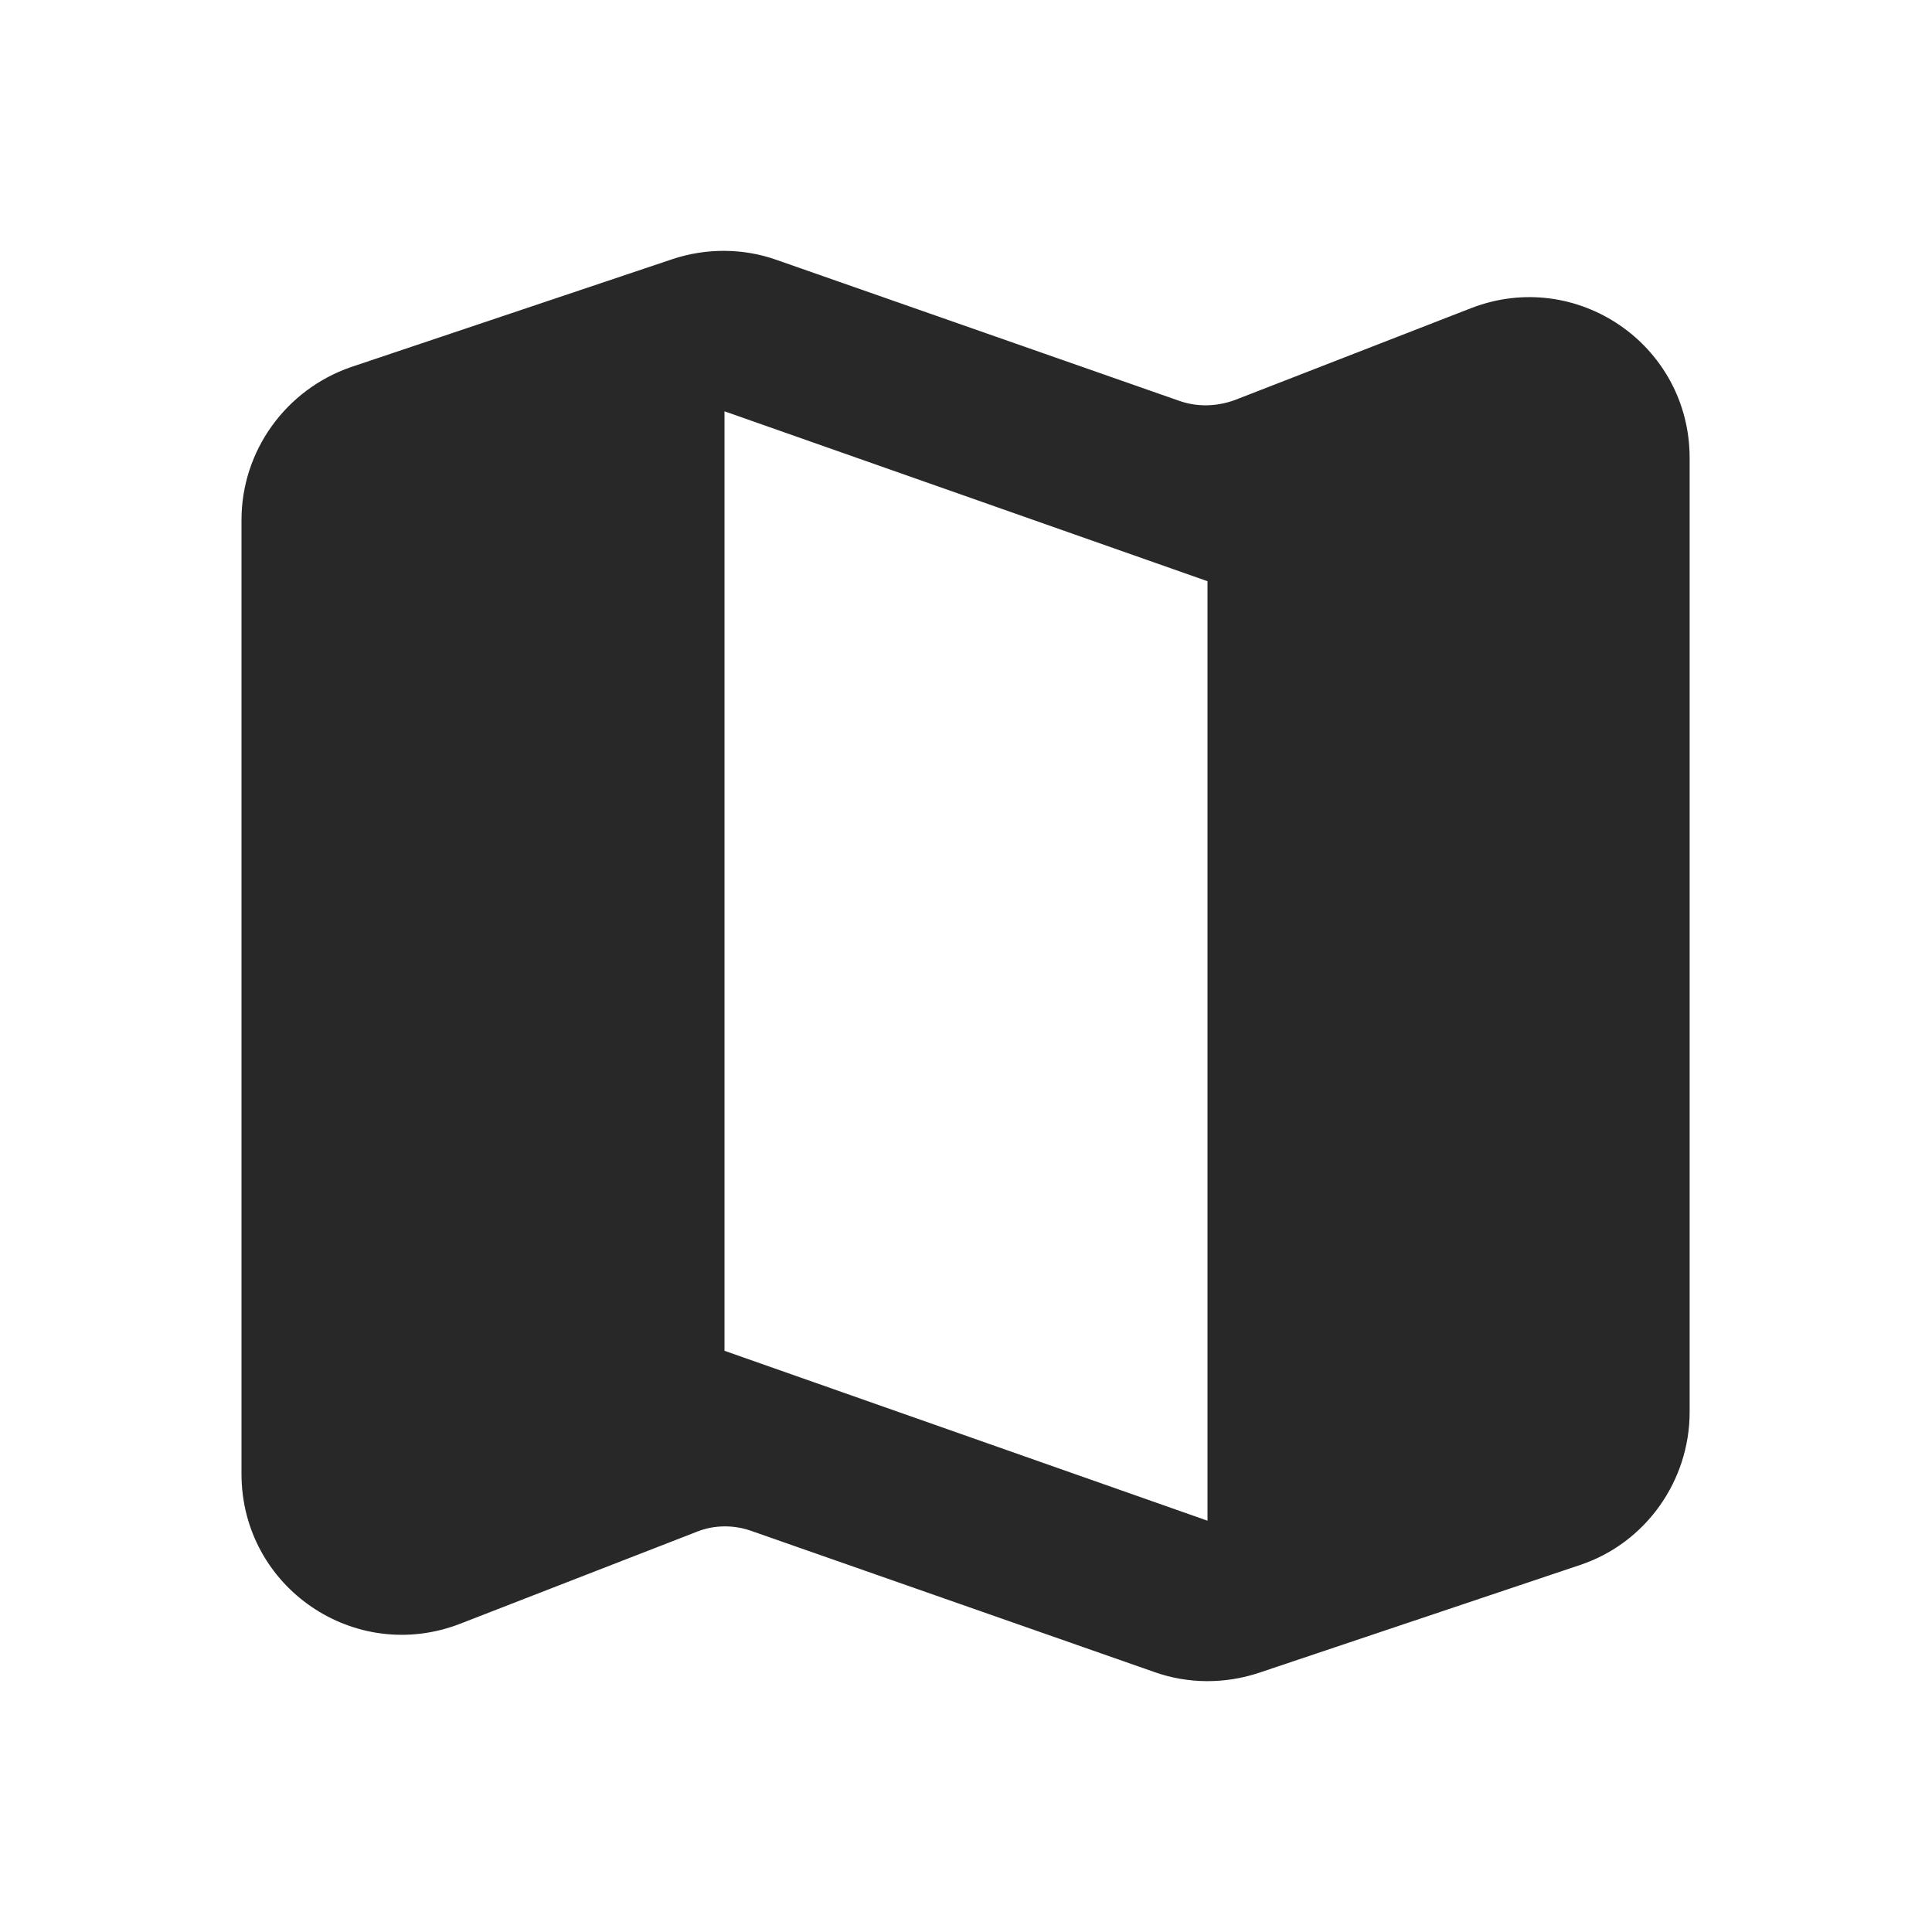 <svg width="18" height="18" viewBox="0 0 18 18" fill="none" xmlns="http://www.w3.org/2000/svg">
<g clip-path="url(#clip0_1443_3818)">
<path d="M10.988 3.735L7.237 2.422C6.923 2.31 6.577 2.31 6.263 2.415L3.27 3.42C2.663 3.63 2.25 4.2 2.25 4.845V13.732C2.25 14.79 3.308 15.51 4.29 15.127L6.487 14.273C6.652 14.205 6.84 14.205 7.005 14.265L10.755 15.578C11.07 15.69 11.415 15.69 11.73 15.585L14.723 14.58C15.33 14.377 15.742 13.8 15.742 13.155V4.268C15.742 3.21 14.685 2.49 13.703 2.872L11.505 3.727C11.34 3.787 11.16 3.795 10.988 3.735ZM11.25 14.168L6.75 12.585V3.832L11.25 5.415V14.168Z" fill="#282828"/>
</g>
<defs>
<clipPath id="clip0_1443_3818">
<rect width="18" height="18" fill="white"/>
</clipPath>
</defs>
</svg>
